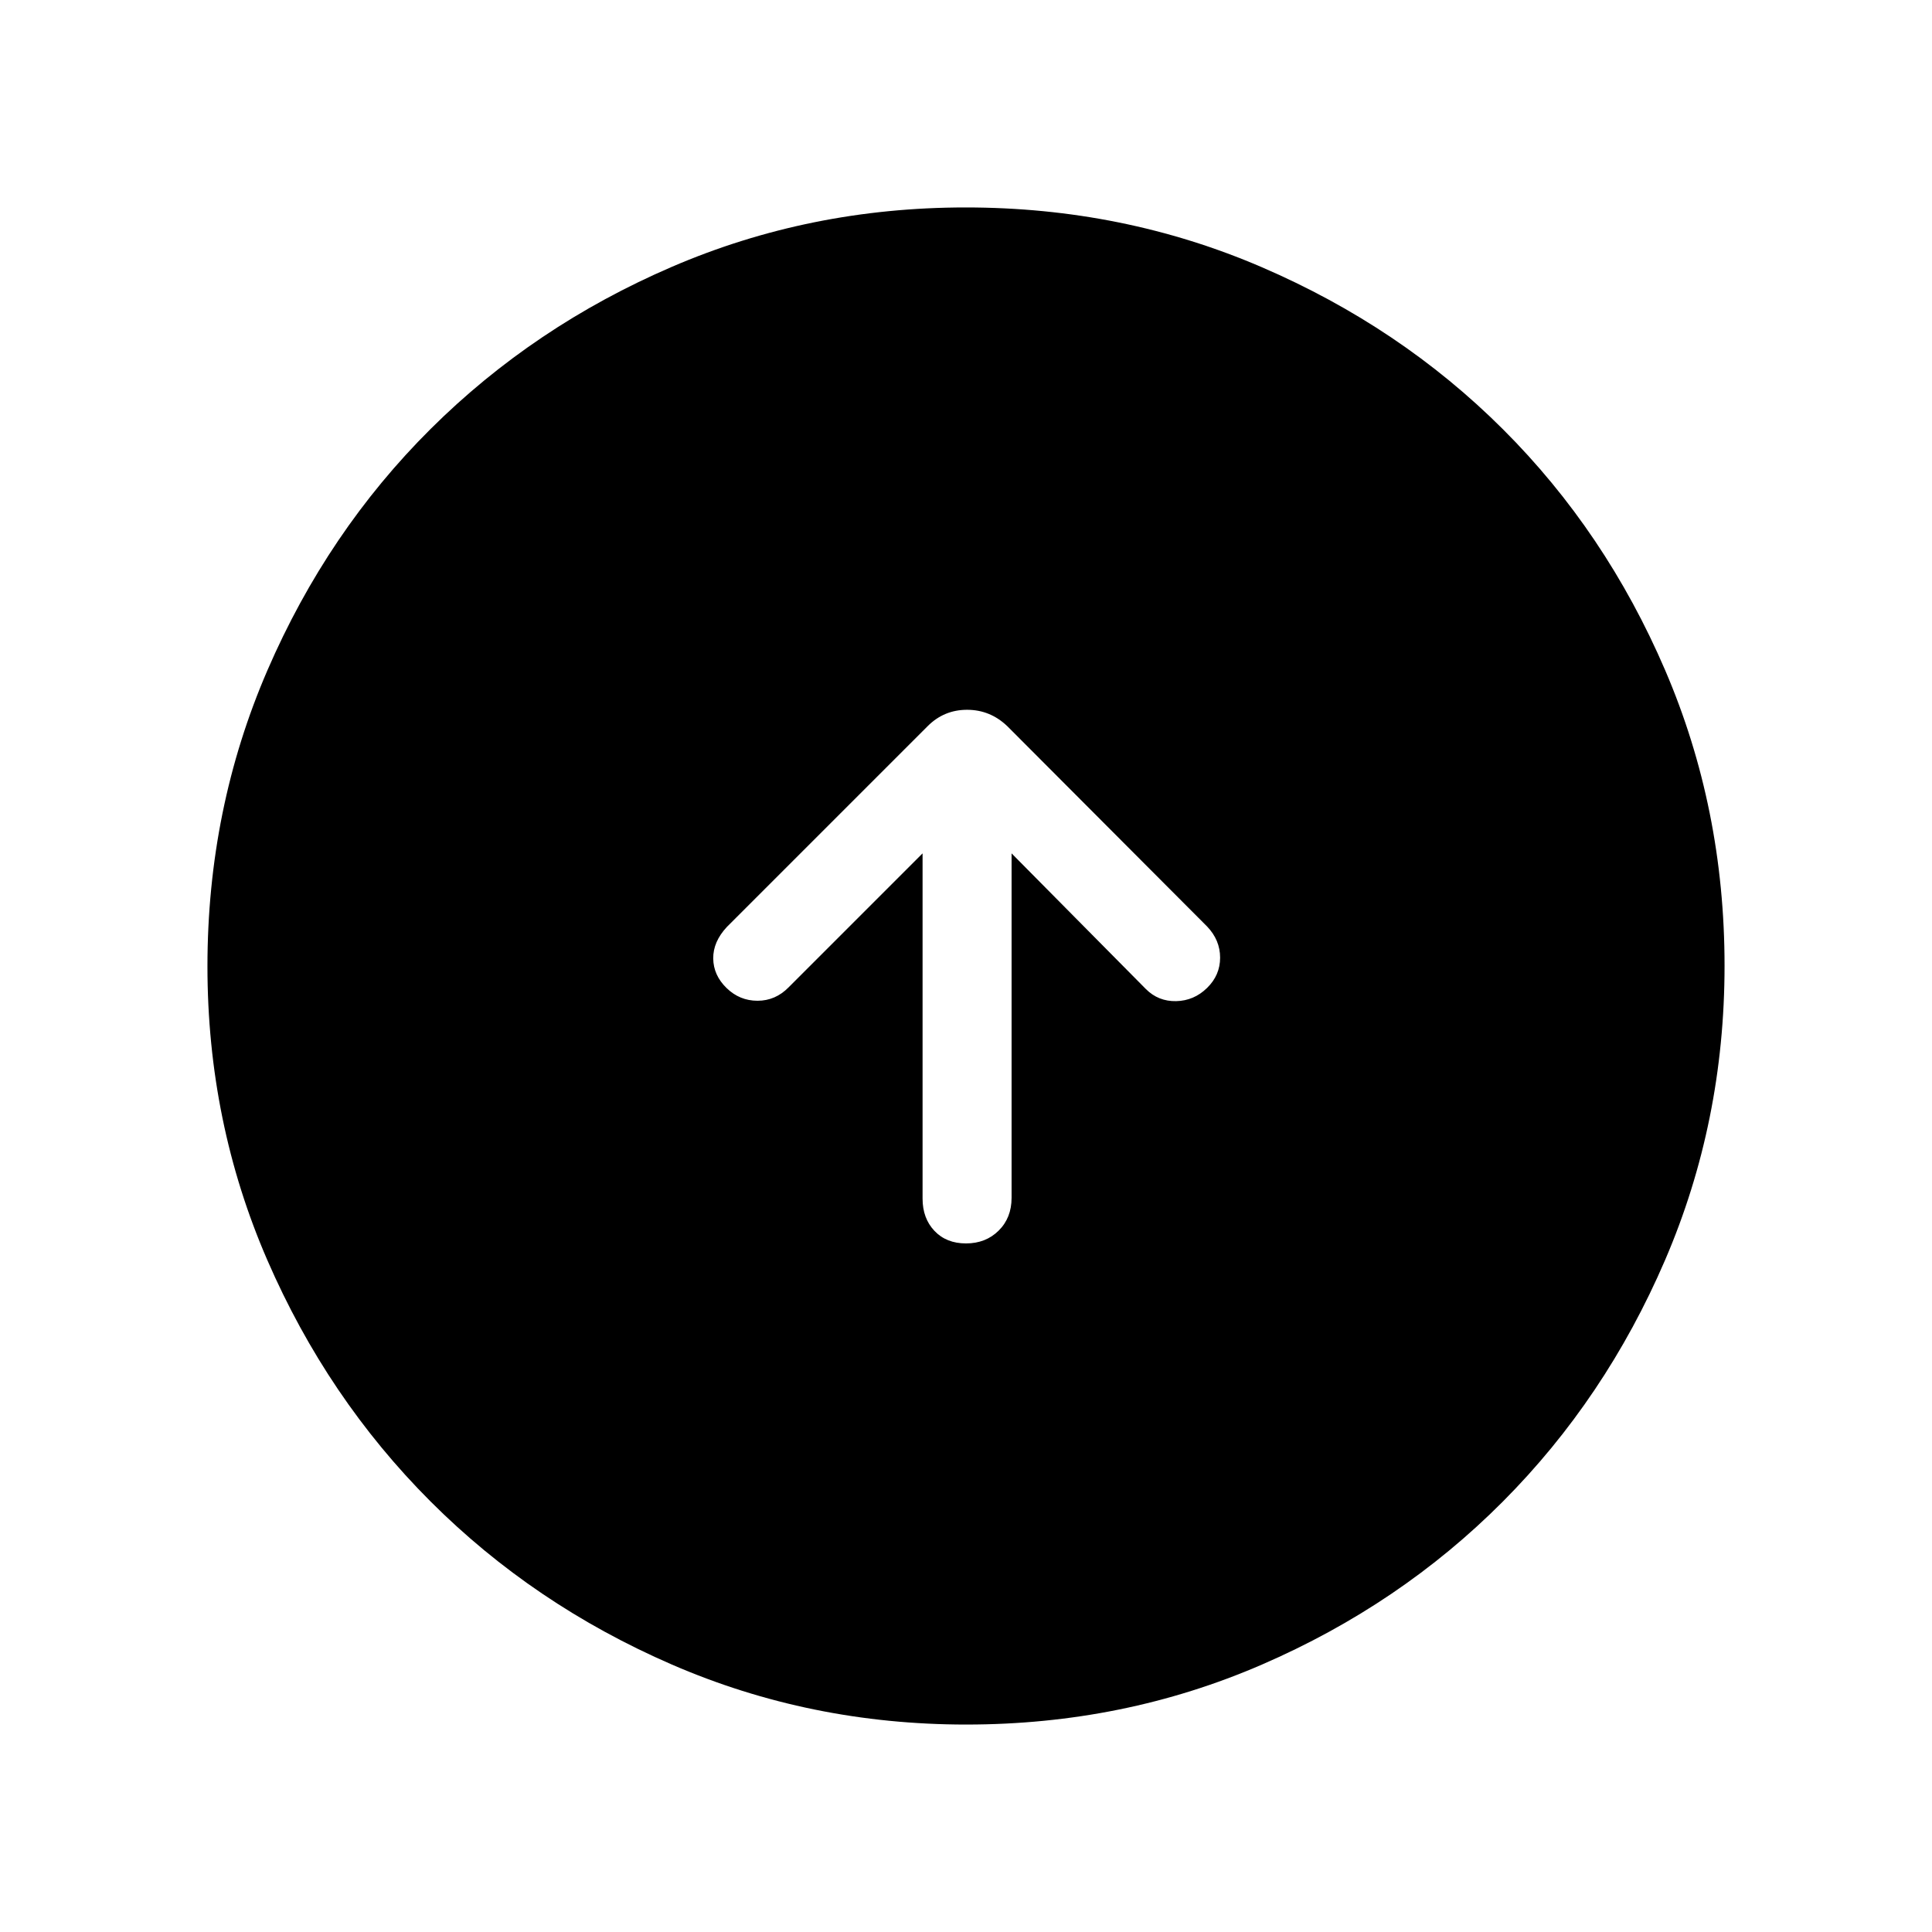 <svg xmlns="http://www.w3.org/2000/svg" height="48" viewBox="0 -960 960 960" width="48"><path d="M458.42-535.96v171.54q0 9.79 5.9 16.03 5.9 6.24 15.69 6.24 9.8 0 16.22-6.36 6.42-6.35 6.42-16.3v-171.15l66.74 67.42q6.19 6.19 15.03 6 8.85-.19 15.35-6.54 6.5-6.34 6.5-15.06t-6.45-15.48l-99.32-99.57q-8.5-8.12-19.96-8.12t-19.58 8.12l-99.77 99.77q-6.88 7.38-6.79 15.69.1 8.31 6.6 14.65 6.5 6.35 15.41 6.35t15.47-6.69l66.54-66.54Zm21.74 432.88q-77.6 0-146.33-29.82-68.72-29.83-119.96-81.1-51.23-51.27-81.01-119.8-29.78-68.53-29.78-146.04 0-78.22 29.82-147.13 29.83-68.92 81.1-119.91 51.27-50.98 119.8-80.51 68.53-29.53 146.04-29.53 78.22 0 147.14 29.69 68.92 29.69 119.9 80.6 50.98 50.9 80.51 119.62 29.53 68.72 29.53 146.85 0 77.6-29.57 146.33-29.58 68.72-80.6 119.96-51.02 51.23-119.74 81.01-68.72 29.78-146.85 29.78Z"/></svg>